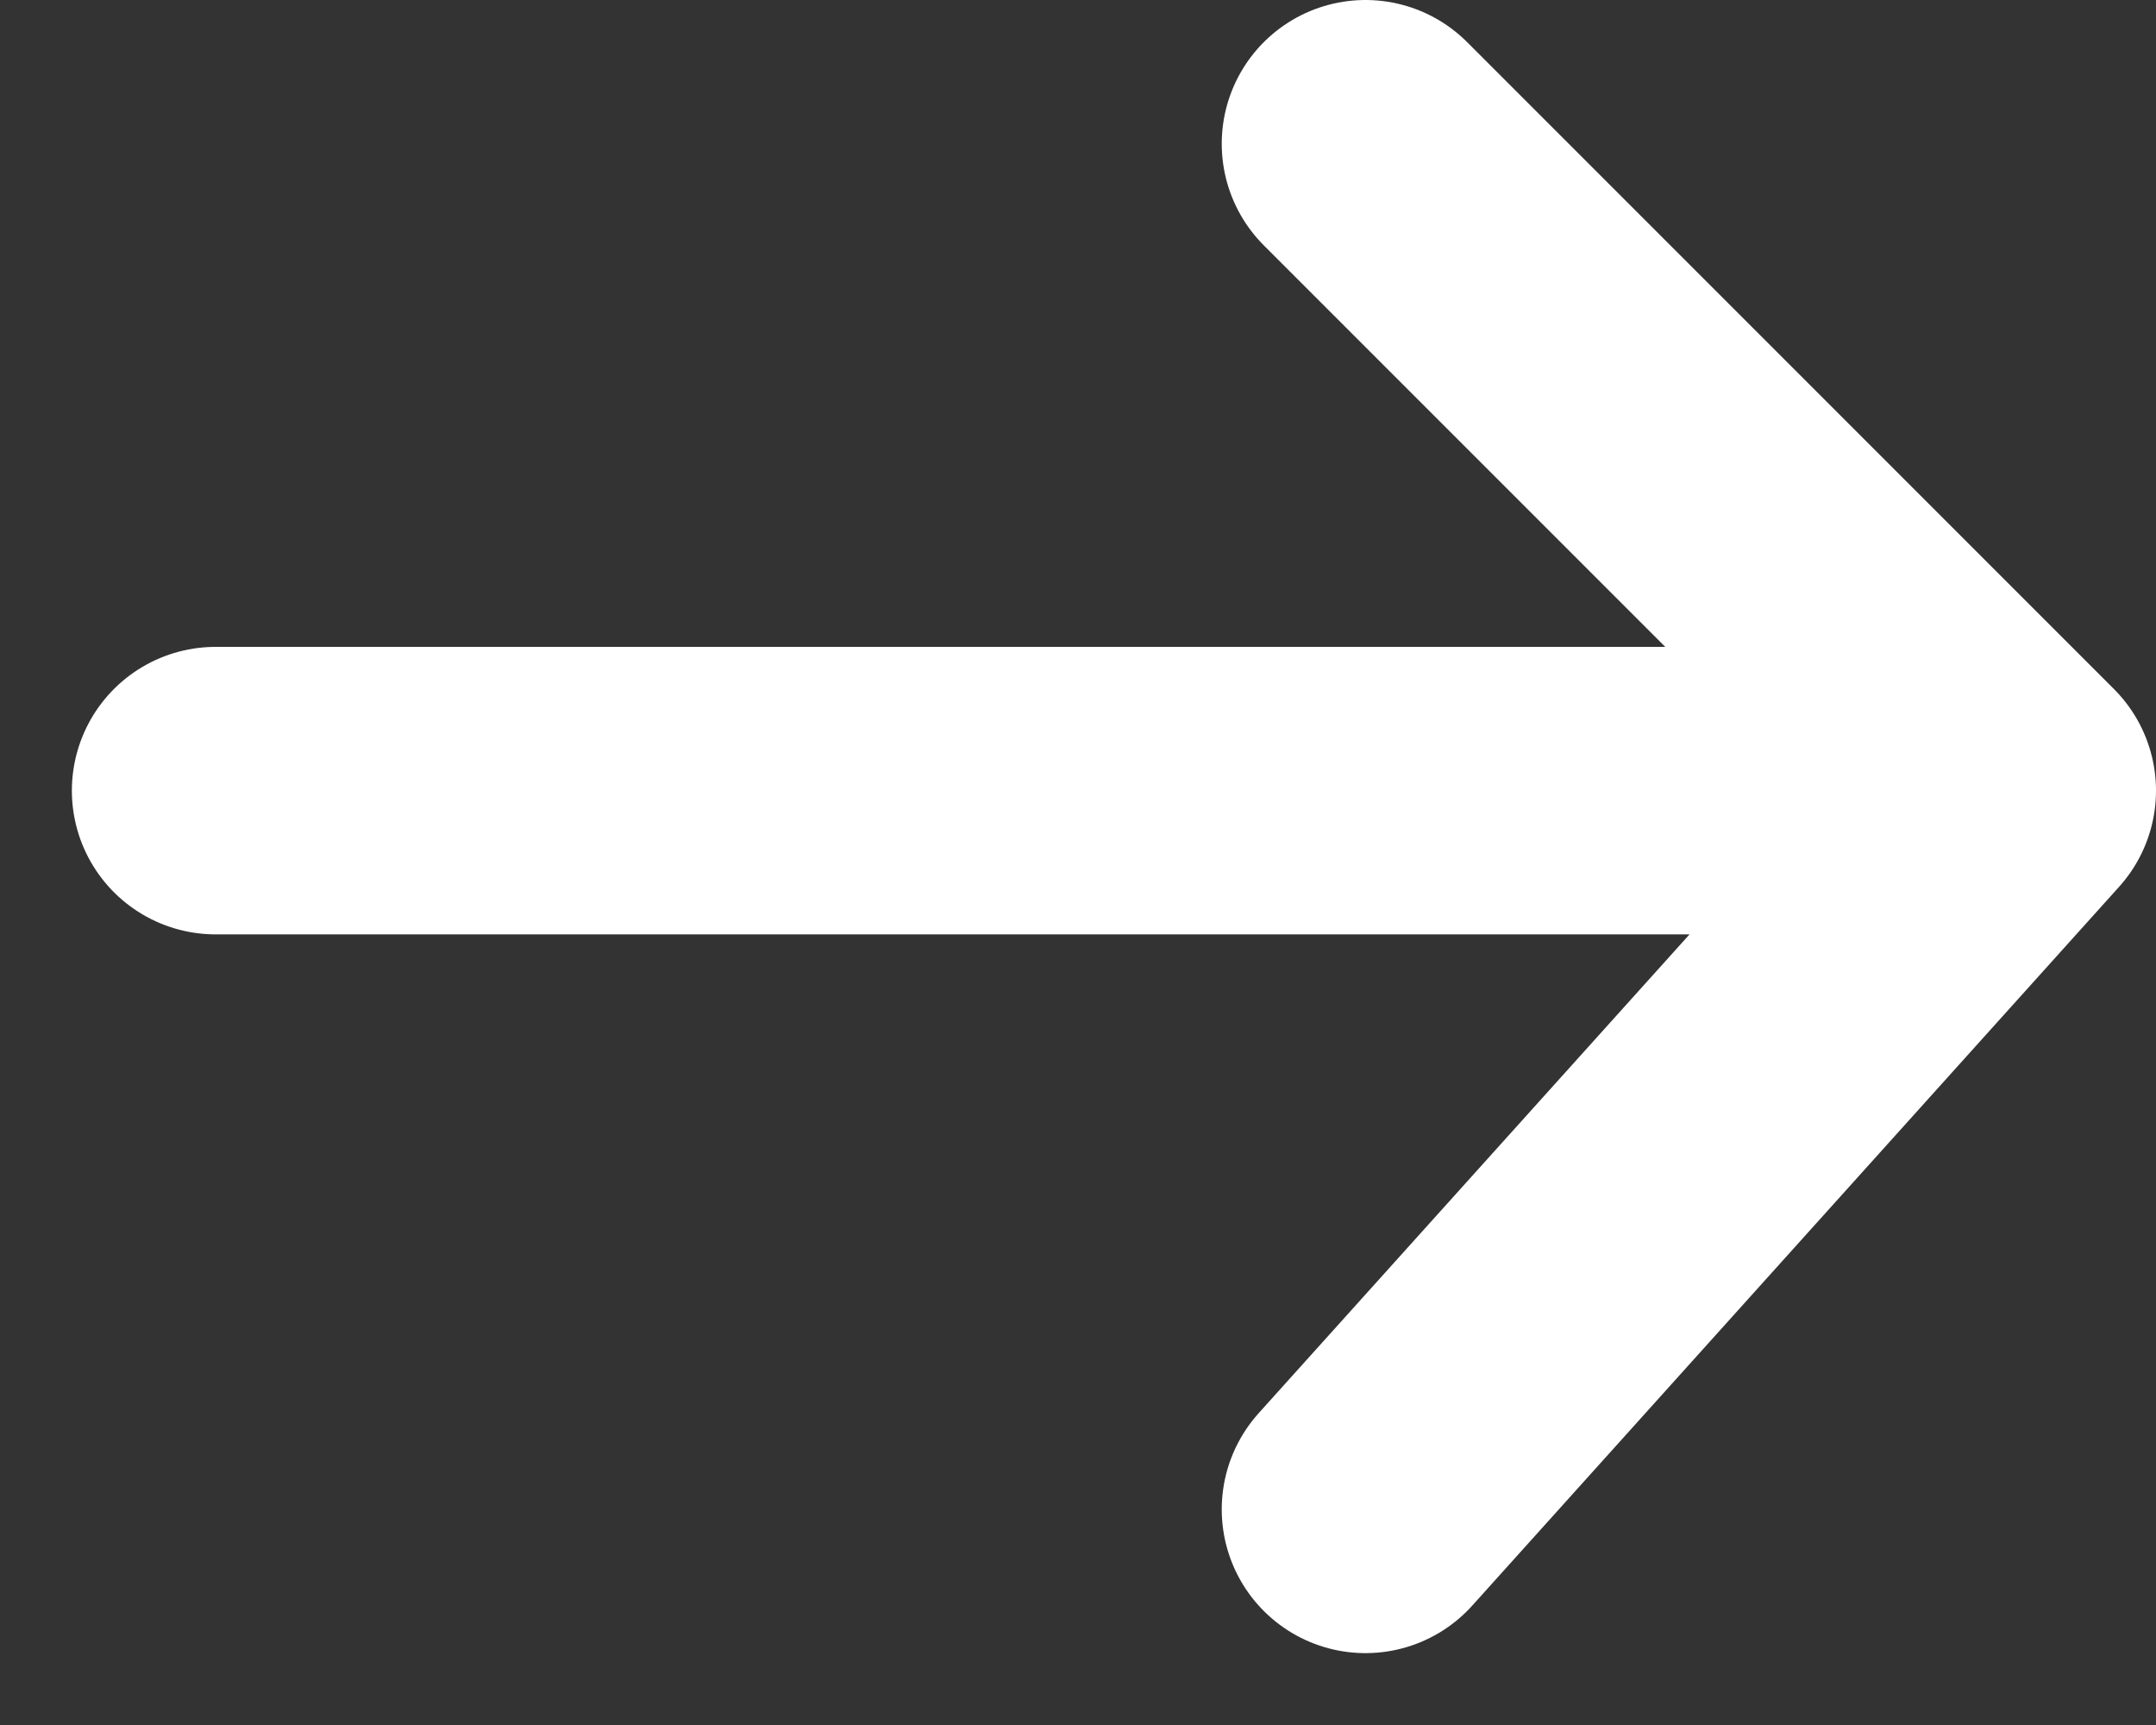 <svg width="15" height="12" viewBox="0 0 15 12" fill="none" xmlns="http://www.w3.org/2000/svg">
<rect x="0" y="0" width="15" height="12" fill="#333333" stroke="none"/>
<path d="M1.5 5.5H14M14 5.5L9.5 1M14 5.5L9.5 10.5" stroke="white" stroke-width="2" stroke-linecap="round" stroke-linejoin="round"/>
</svg>
